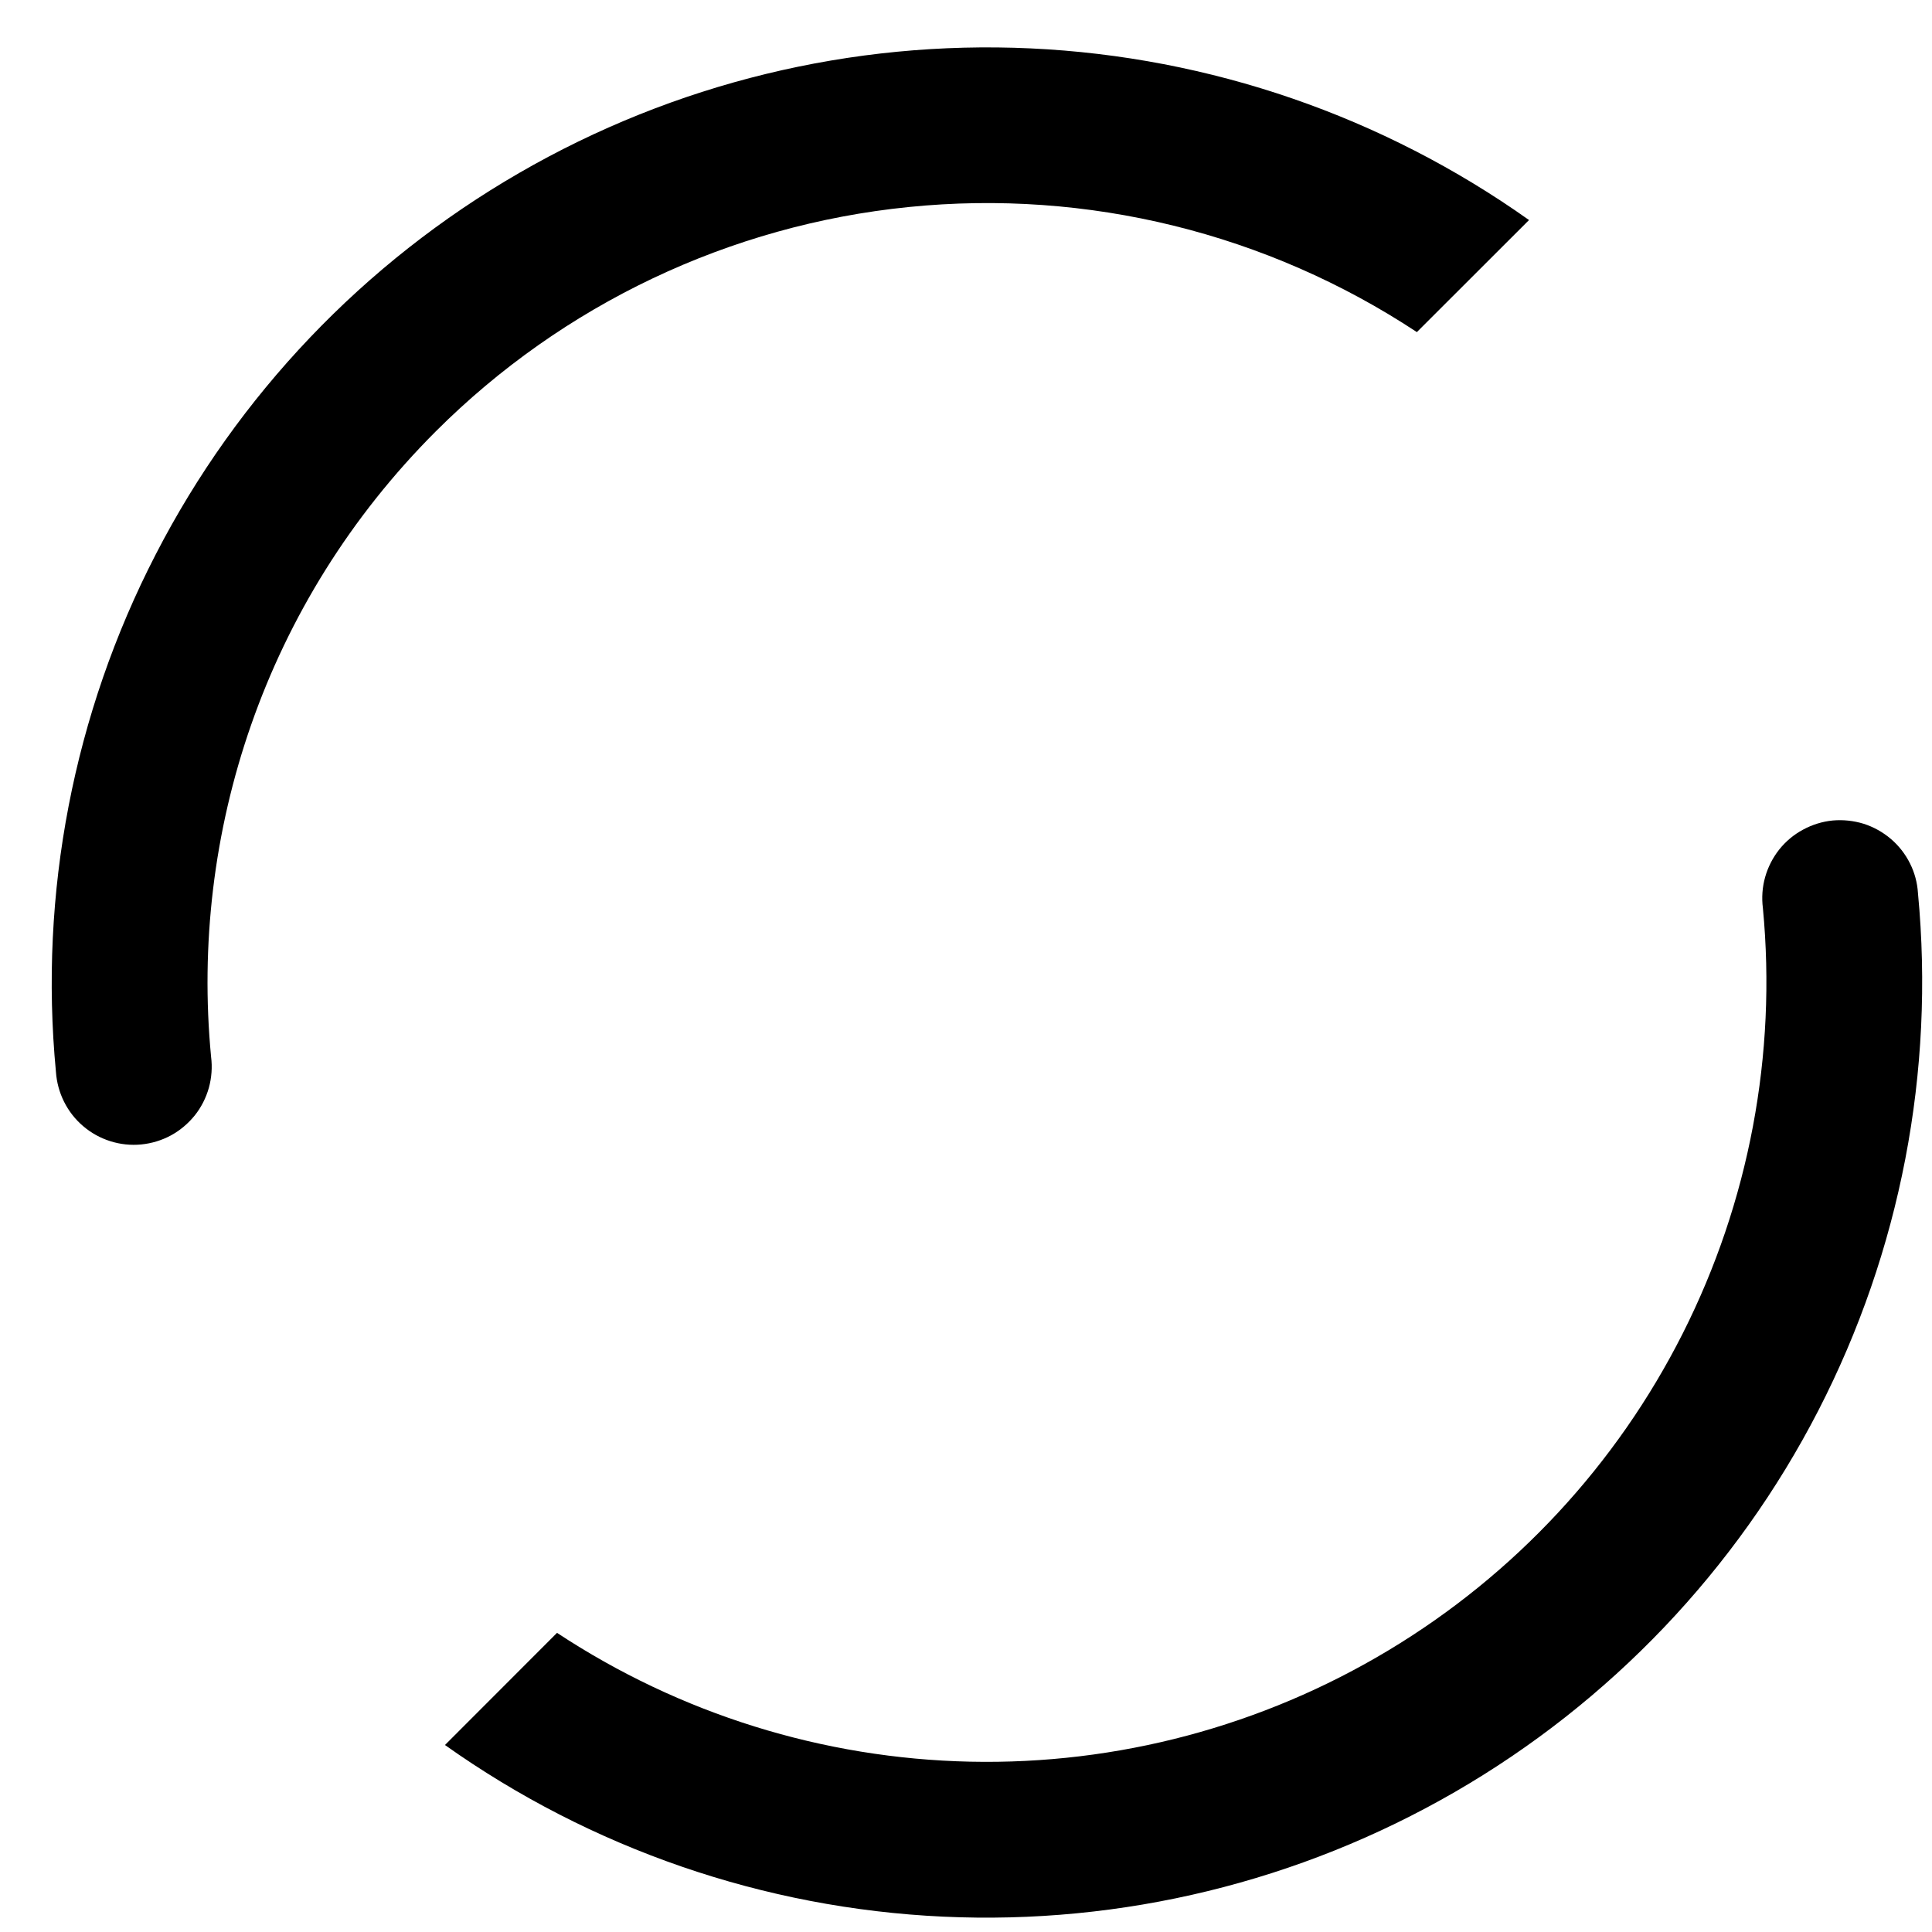 <svg width="19" height="19" viewBox="0 0 19 19" fill="none" xmlns="http://www.w3.org/2000/svg">
<path fill-rule="evenodd" clip-rule="evenodd" d="M4.286 4.242C2.604 5.924 1.865 8.196 2.076 10.394C2.089 10.496 2.081 10.6 2.054 10.698C2.026 10.797 1.979 10.89 1.915 10.97C1.85 11.05 1.771 11.117 1.681 11.166C1.59 11.215 1.491 11.245 1.389 11.255C1.286 11.265 1.183 11.254 1.085 11.223C0.987 11.192 0.896 11.142 0.818 11.075C0.74 11.009 0.676 10.927 0.63 10.835C0.584 10.743 0.557 10.643 0.55 10.54C0.383 8.786 0.723 7.02 1.531 5.453C2.338 3.886 3.578 2.584 5.104 1.702C6.63 0.819 8.377 0.394 10.138 0.476C11.899 0.558 13.599 1.144 15.037 2.164L13.934 3.266C12.46 2.293 10.694 1.858 8.936 2.036C7.178 2.213 5.536 2.993 4.286 4.242ZM5.478 16.058C6.686 16.855 8.094 17.294 9.541 17.325C10.988 17.356 12.413 16.976 13.653 16.231C14.894 15.486 15.898 14.404 16.549 13.113C17.201 11.821 17.474 10.371 17.337 8.931C17.324 8.829 17.331 8.725 17.359 8.626C17.387 8.527 17.434 8.435 17.498 8.354C17.562 8.274 17.642 8.207 17.732 8.159C17.822 8.11 17.922 8.079 18.024 8.069C18.126 8.06 18.229 8.071 18.327 8.101C18.425 8.132 18.516 8.183 18.594 8.249C18.673 8.316 18.737 8.398 18.783 8.49C18.829 8.581 18.856 8.682 18.862 8.784C19.029 10.539 18.689 12.305 17.882 13.872C17.075 15.439 15.834 16.741 14.308 17.623C12.782 18.505 11.035 18.931 9.274 18.849C7.513 18.767 5.813 18.181 4.376 17.161L5.478 16.058Z" fill="black"/>
</svg>

